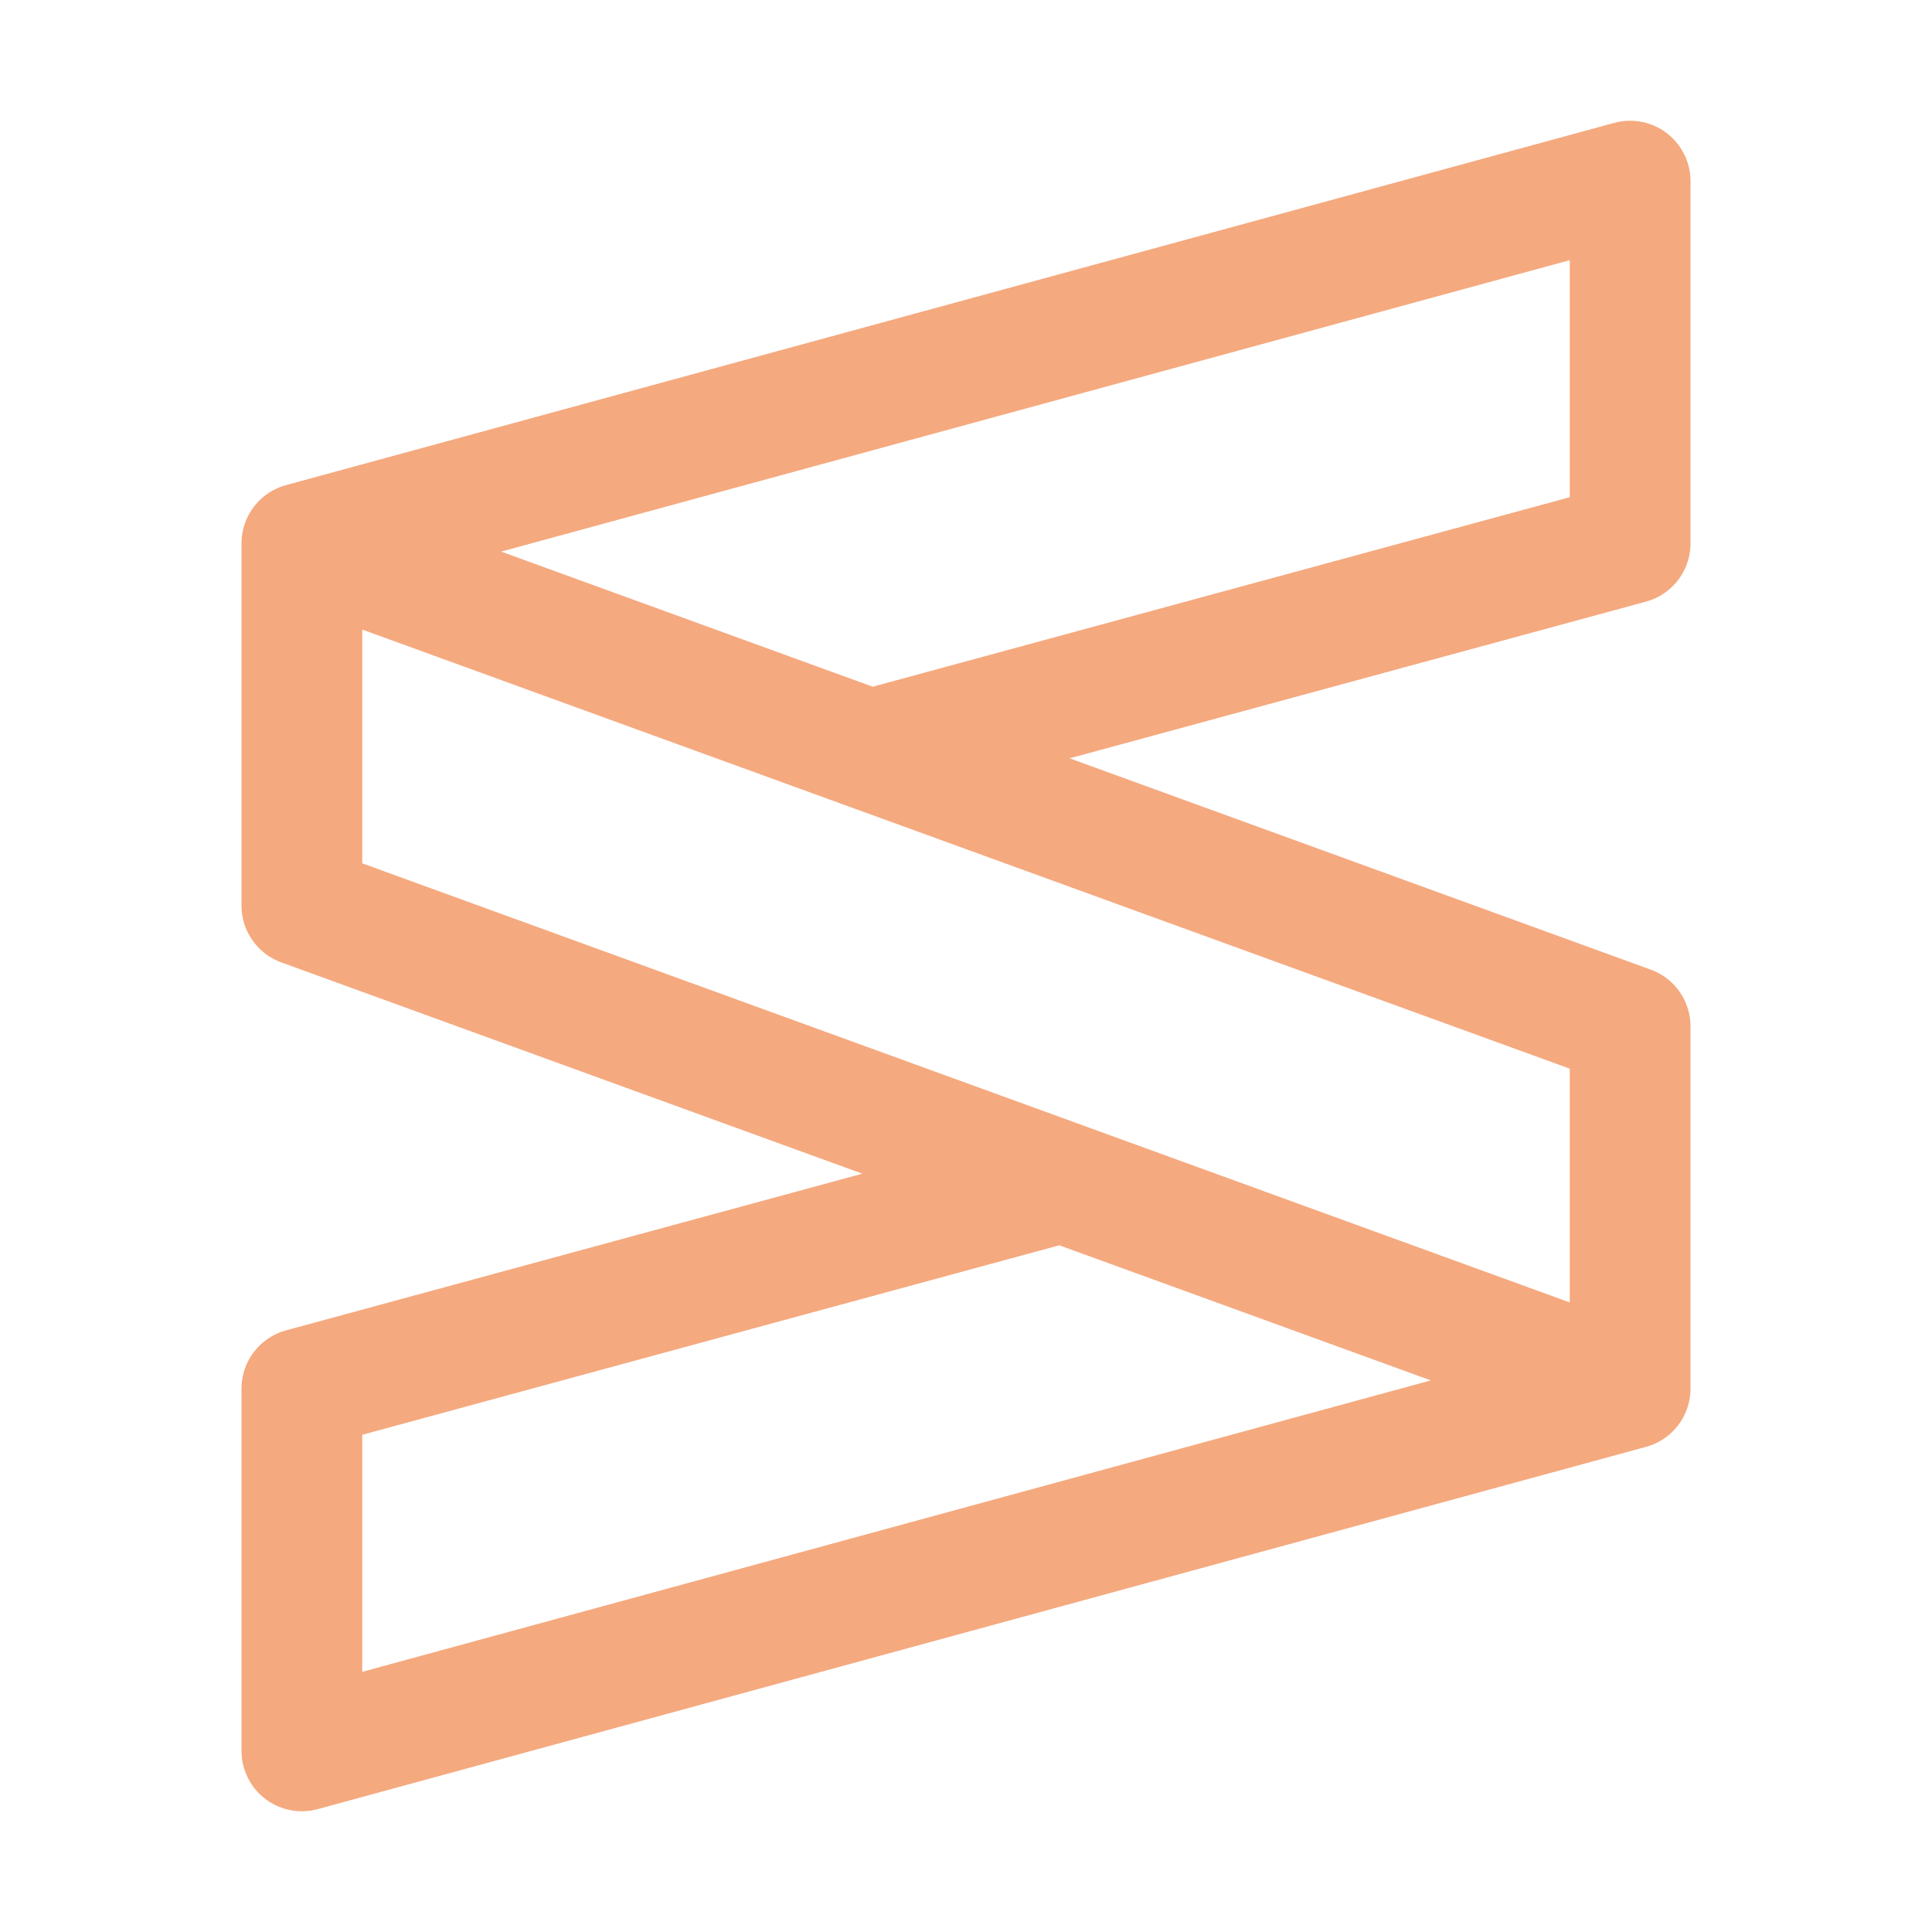<svg xmlns="http://www.w3.org/2000/svg" width="3em" height="3em" viewBox="0 0 16 16"><path fill="none" stroke="#f5a97f" stroke-linecap="round" stroke-linejoin="round" d="m13.5 11.5l-11 3v-3l6.29-1.71M2.5 4.5l11-3v3L7.21 6.21m6.29 5.29v-3l-11-4v3z"/></svg>